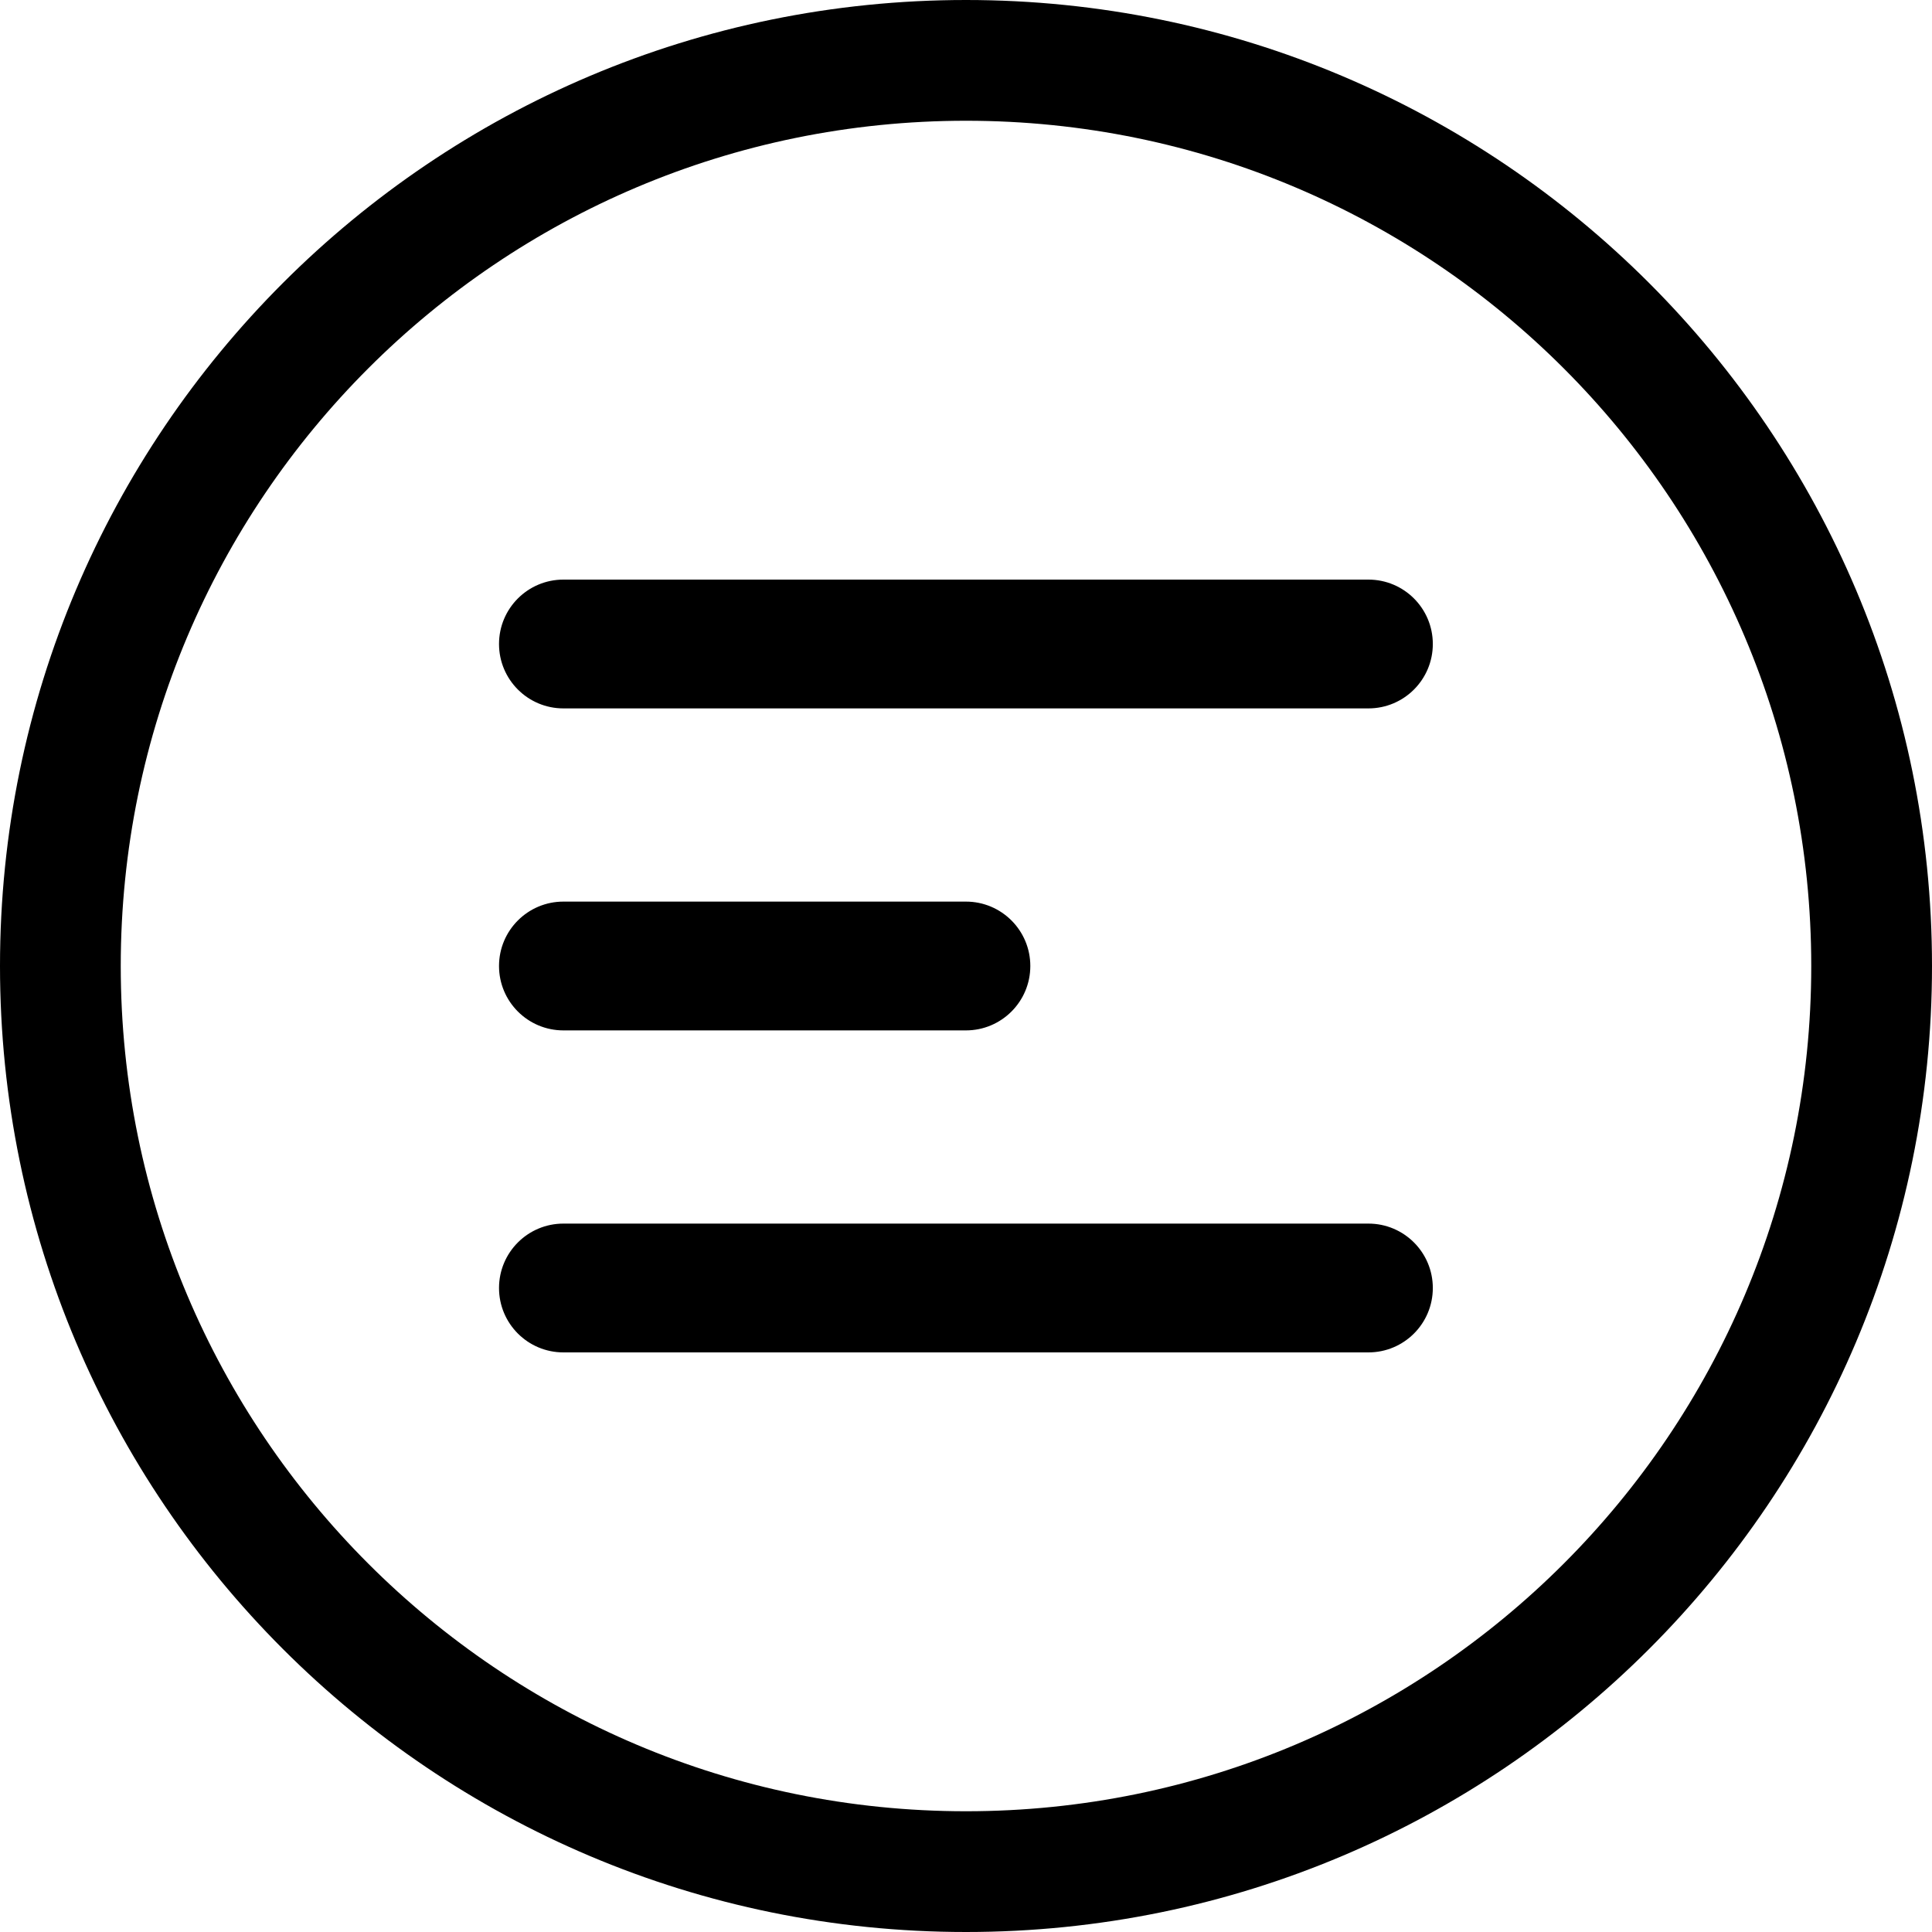 <svg width="24" height="24" viewBox="0 0 24 24" fill="none" xmlns="http://www.w3.org/2000/svg">
<path d="M12 1.5C17.799 1.5 22.5 6.201 22.5 12C22.5 17.799 17.799 22.5 12 22.5C6.201 22.5 1.5 17.799 1.5 12C1.5 6.201 6.201 1.5 12 1.5ZM24 12C24 5.373 18.627 0 12 0C5.373 0 0 5.373 0 12C0 18.627 5.373 24 12 24C18.627 24 24 18.627 24 12ZM6.999 11.2C6.557 11.2 6.199 11.558 6.199 12C6.199 12.442 6.557 12.8 6.999 12.8H11.999C12.441 12.8 12.799 12.442 12.799 12C12.799 11.558 12.441 11.2 11.999 11.2H6.999ZM6.199 8C6.199 8.442 6.557 8.8 6.999 8.8H16.999C17.441 8.8 17.799 8.442 17.799 8C17.799 7.558 17.441 7.2 16.999 7.2H6.999C6.557 7.2 6.199 7.558 6.199 8ZM6.999 15.2C6.557 15.2 6.199 15.558 6.199 16C6.199 16.442 6.557 16.8 6.999 16.8H16.999C17.441 16.8 17.799 16.442 17.799 16C17.799 15.558 17.441 15.2 16.999 15.2H6.999Z" fill="black"/>
</svg>
